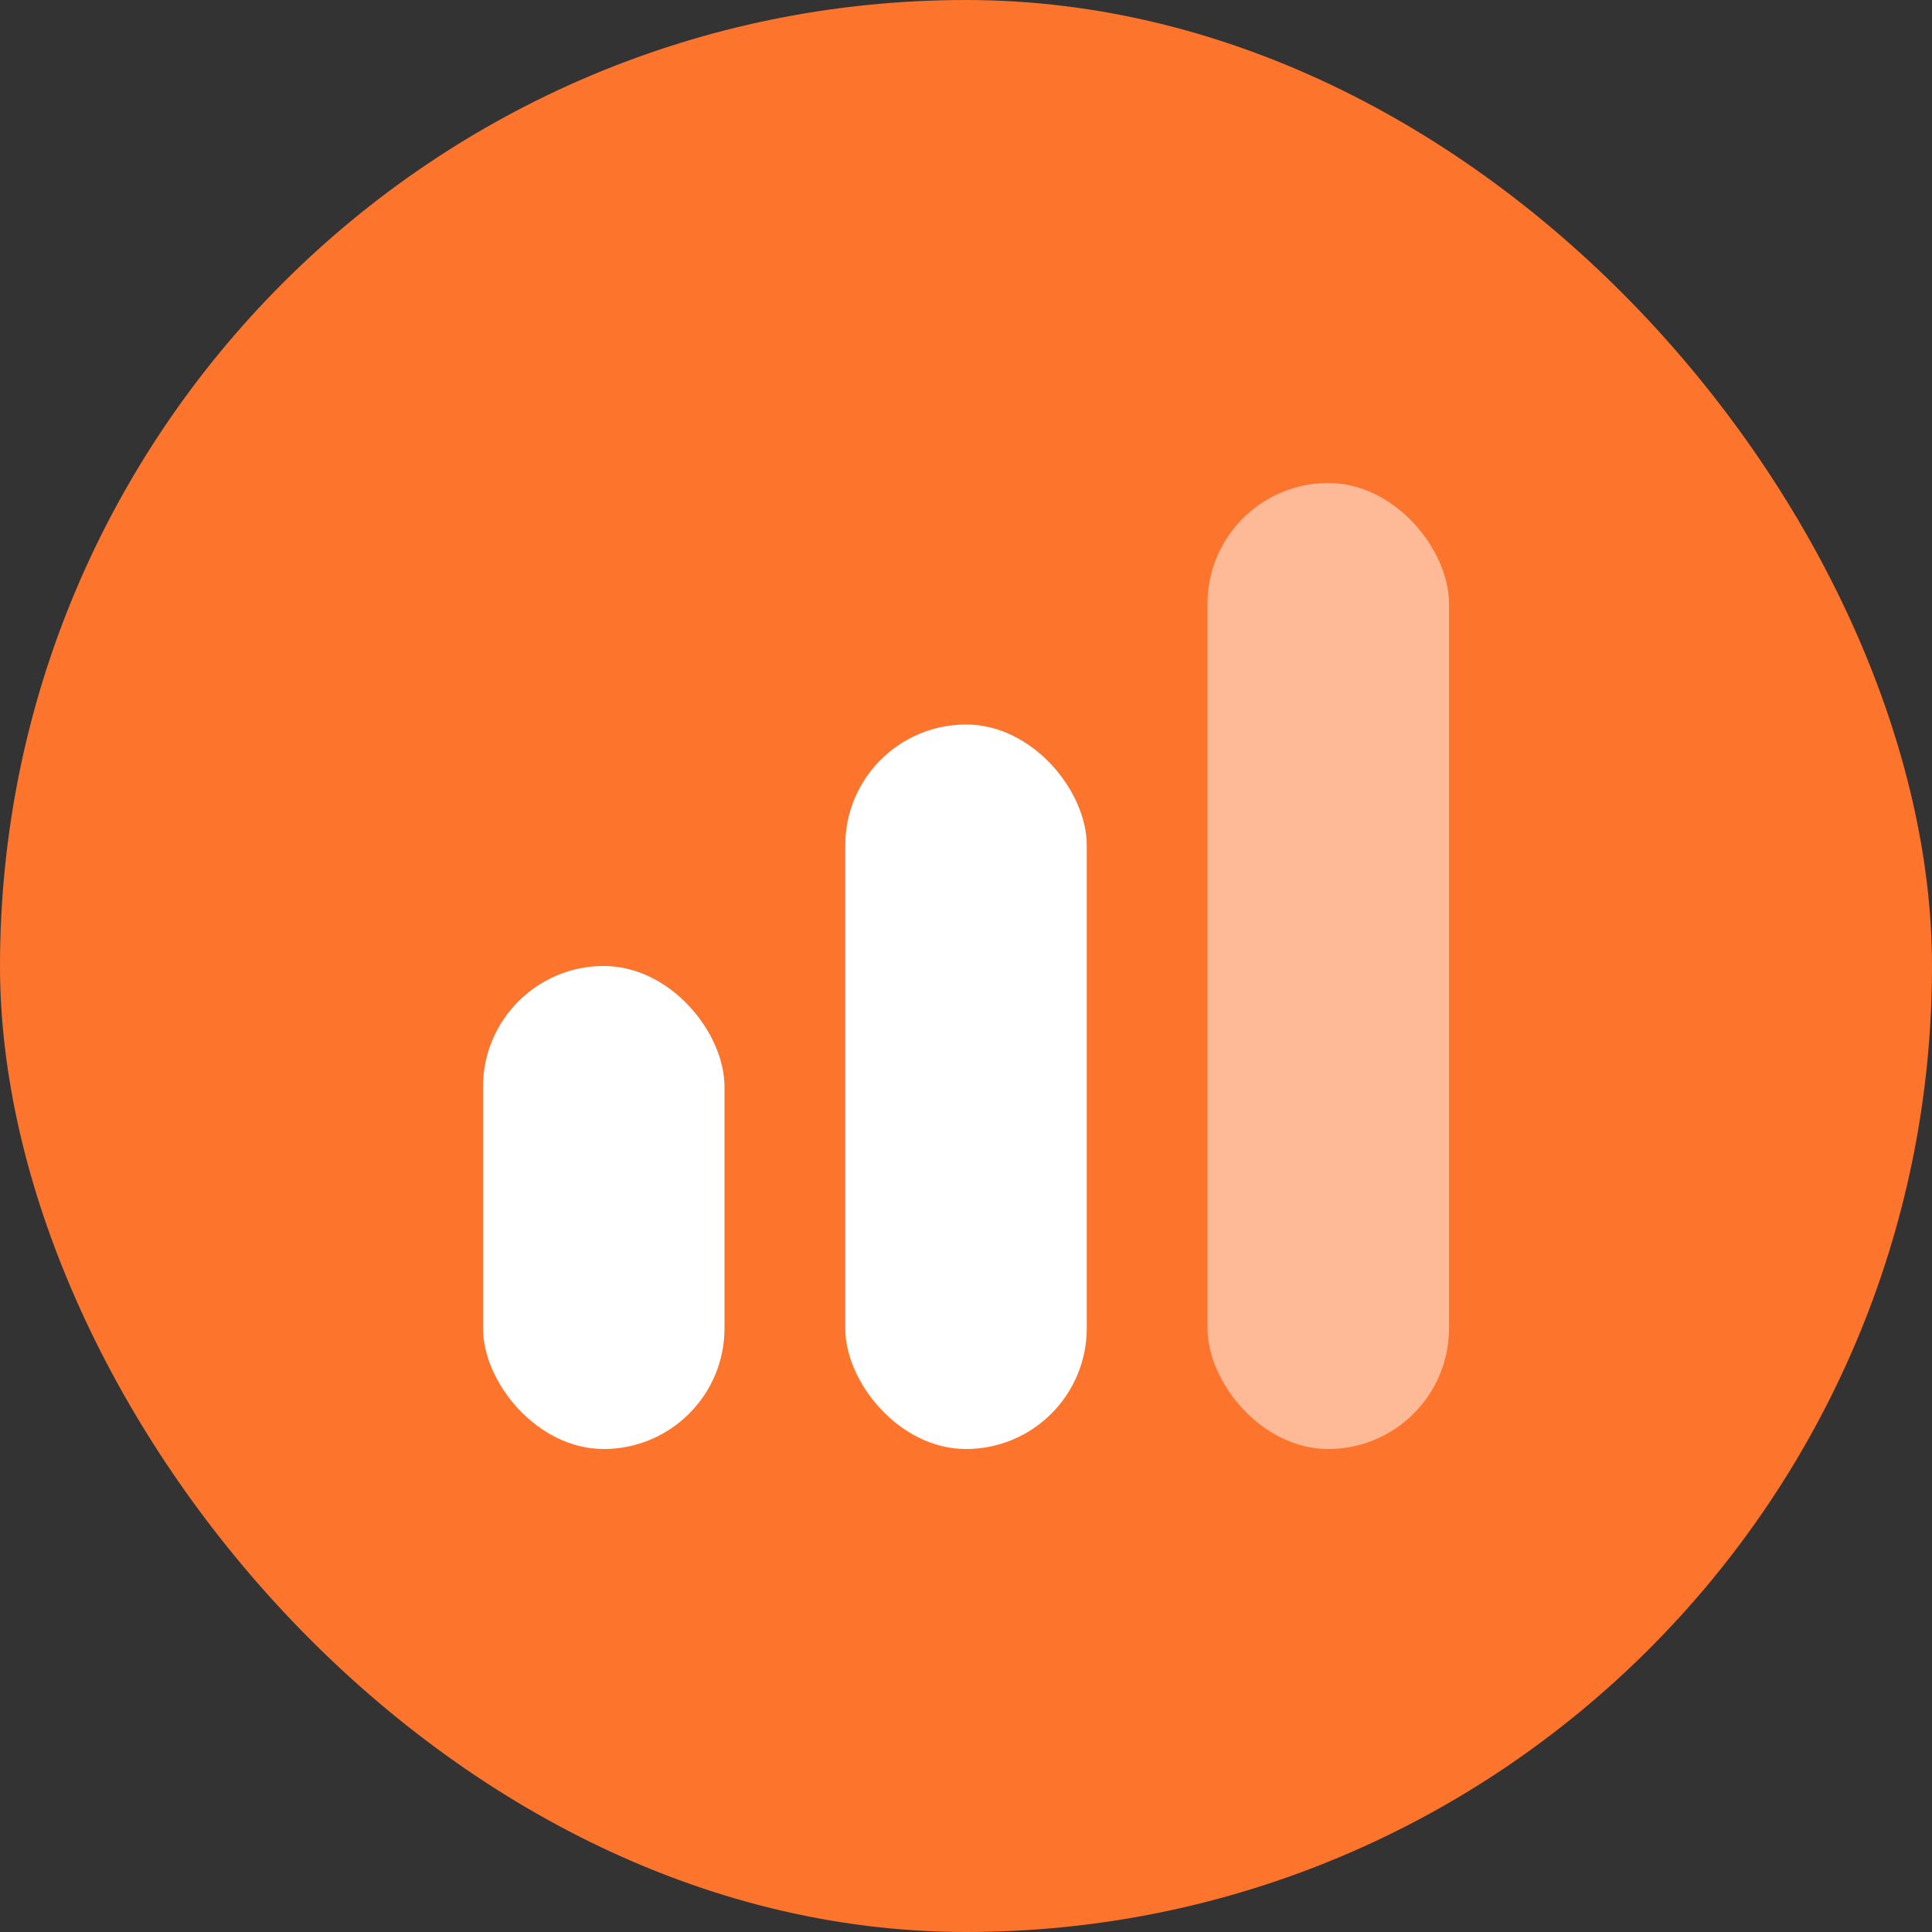 <svg width="36" height="36" viewBox="0 0 36 36" fill="none" xmlns="http://www.w3.org/2000/svg">
<rect x="0" y="0" width="36" height="36" fill="#333333" stroke="none"/>
<rect width="36" height="36" rx="18" fill="#FD742D"/>
<rect x="9" y="18" width="4.5" height="9" rx="2.25" fill="white"/>
<rect x="15.75" y="13.5" width="4.5" height="13.5" rx="2.25" fill="white"/>
<rect opacity="0.5" x="22.5" y="9" width="4.5" height="18" rx="2.25" fill="white"/>
</svg>
